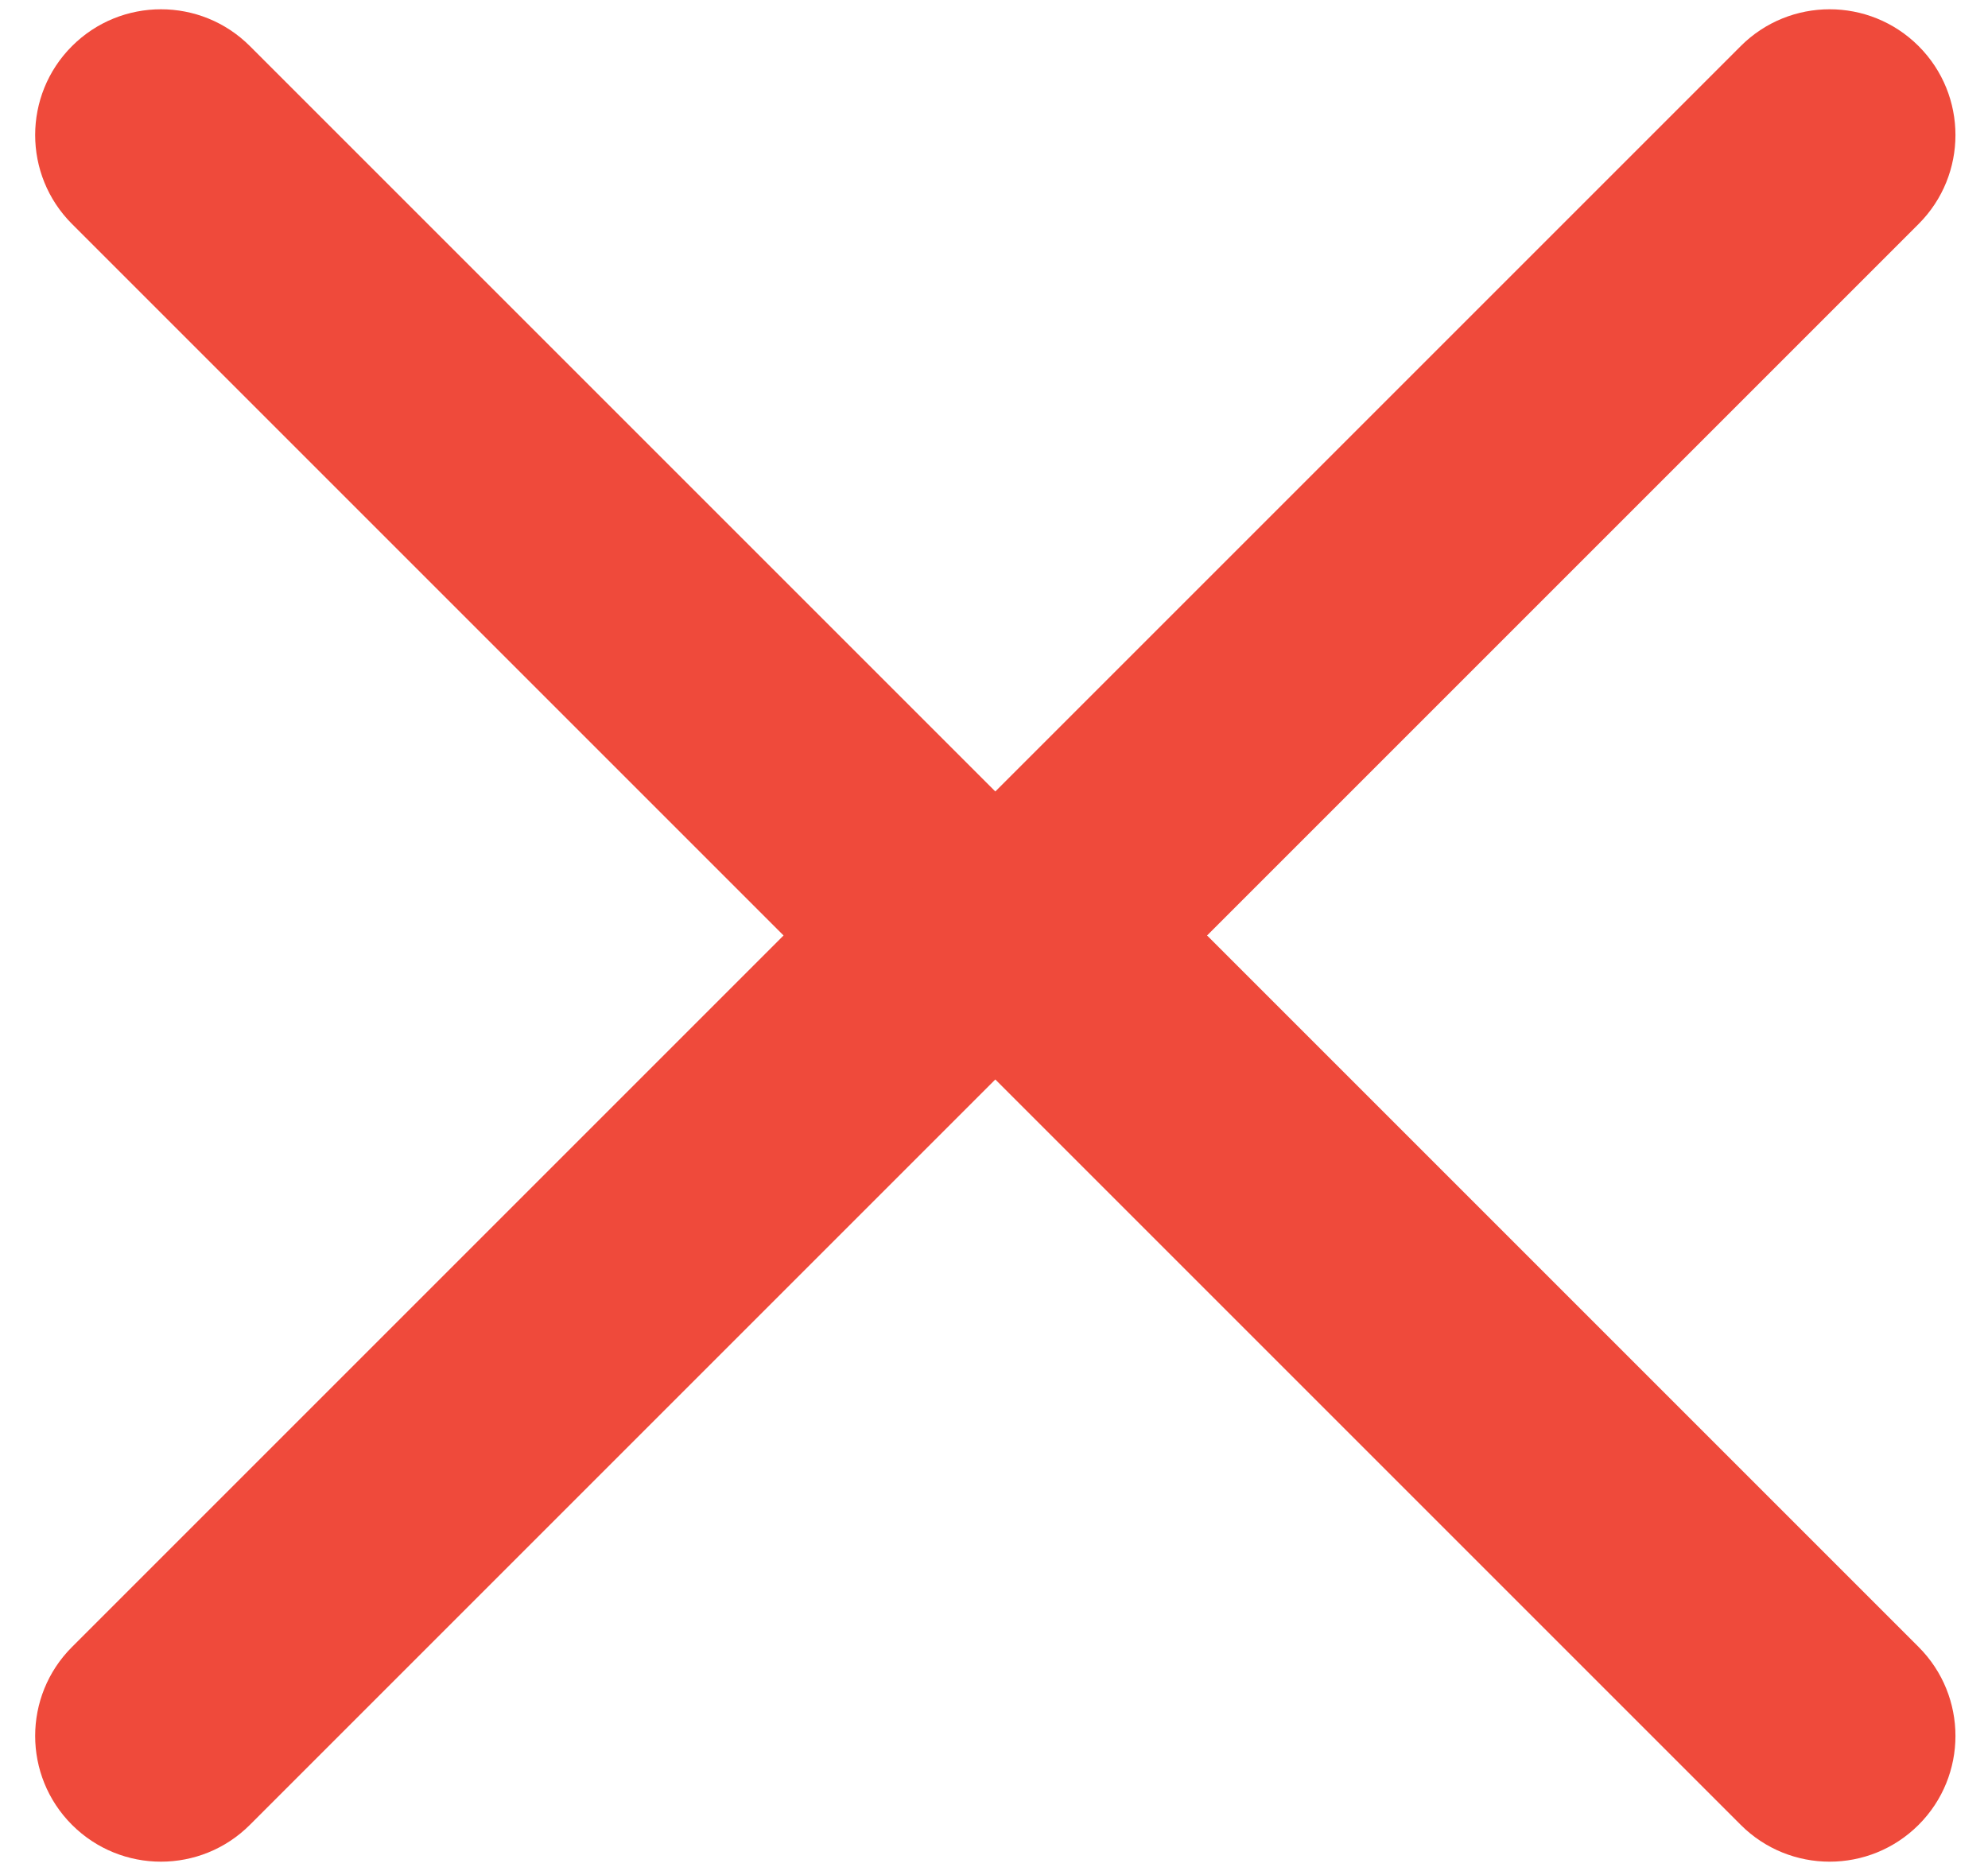<svg width="51" height="48" viewBox="0 0 51 48" fill="none" xmlns="http://www.w3.org/2000/svg">
<path d="M26.946 26.282C28.206 25.022 28.206 22.978 26.946 21.718L6.411 1.183C5.151 -0.077 3.108 -0.077 1.847 1.183C0.587 2.443 0.587 4.486 1.847 5.746L20.101 24L1.847 42.254C0.587 43.514 0.587 45.557 1.847 46.817C3.108 48.077 5.151 48.077 6.411 46.817L26.946 26.282ZM20.875 27.227L24.665 27.227L24.665 20.773L20.875 20.773L20.875 27.227Z" fill="#ef4a3b"/>
<path d="M24.121 26.282C22.861 25.022 22.861 22.978 24.121 21.718L44.656 1.183C45.916 -0.077 47.959 -0.077 49.22 1.183C50.48 2.443 50.48 4.486 49.22 5.746L30.966 24L49.22 42.254C50.48 43.514 50.48 45.557 49.22 46.817C47.959 48.077 45.916 48.077 44.656 46.817L24.121 26.282ZM30.192 27.227L26.403 27.227L26.403 20.773L30.192 20.773L30.192 27.227Z" fill="#ef4a3b"/>
</svg>

